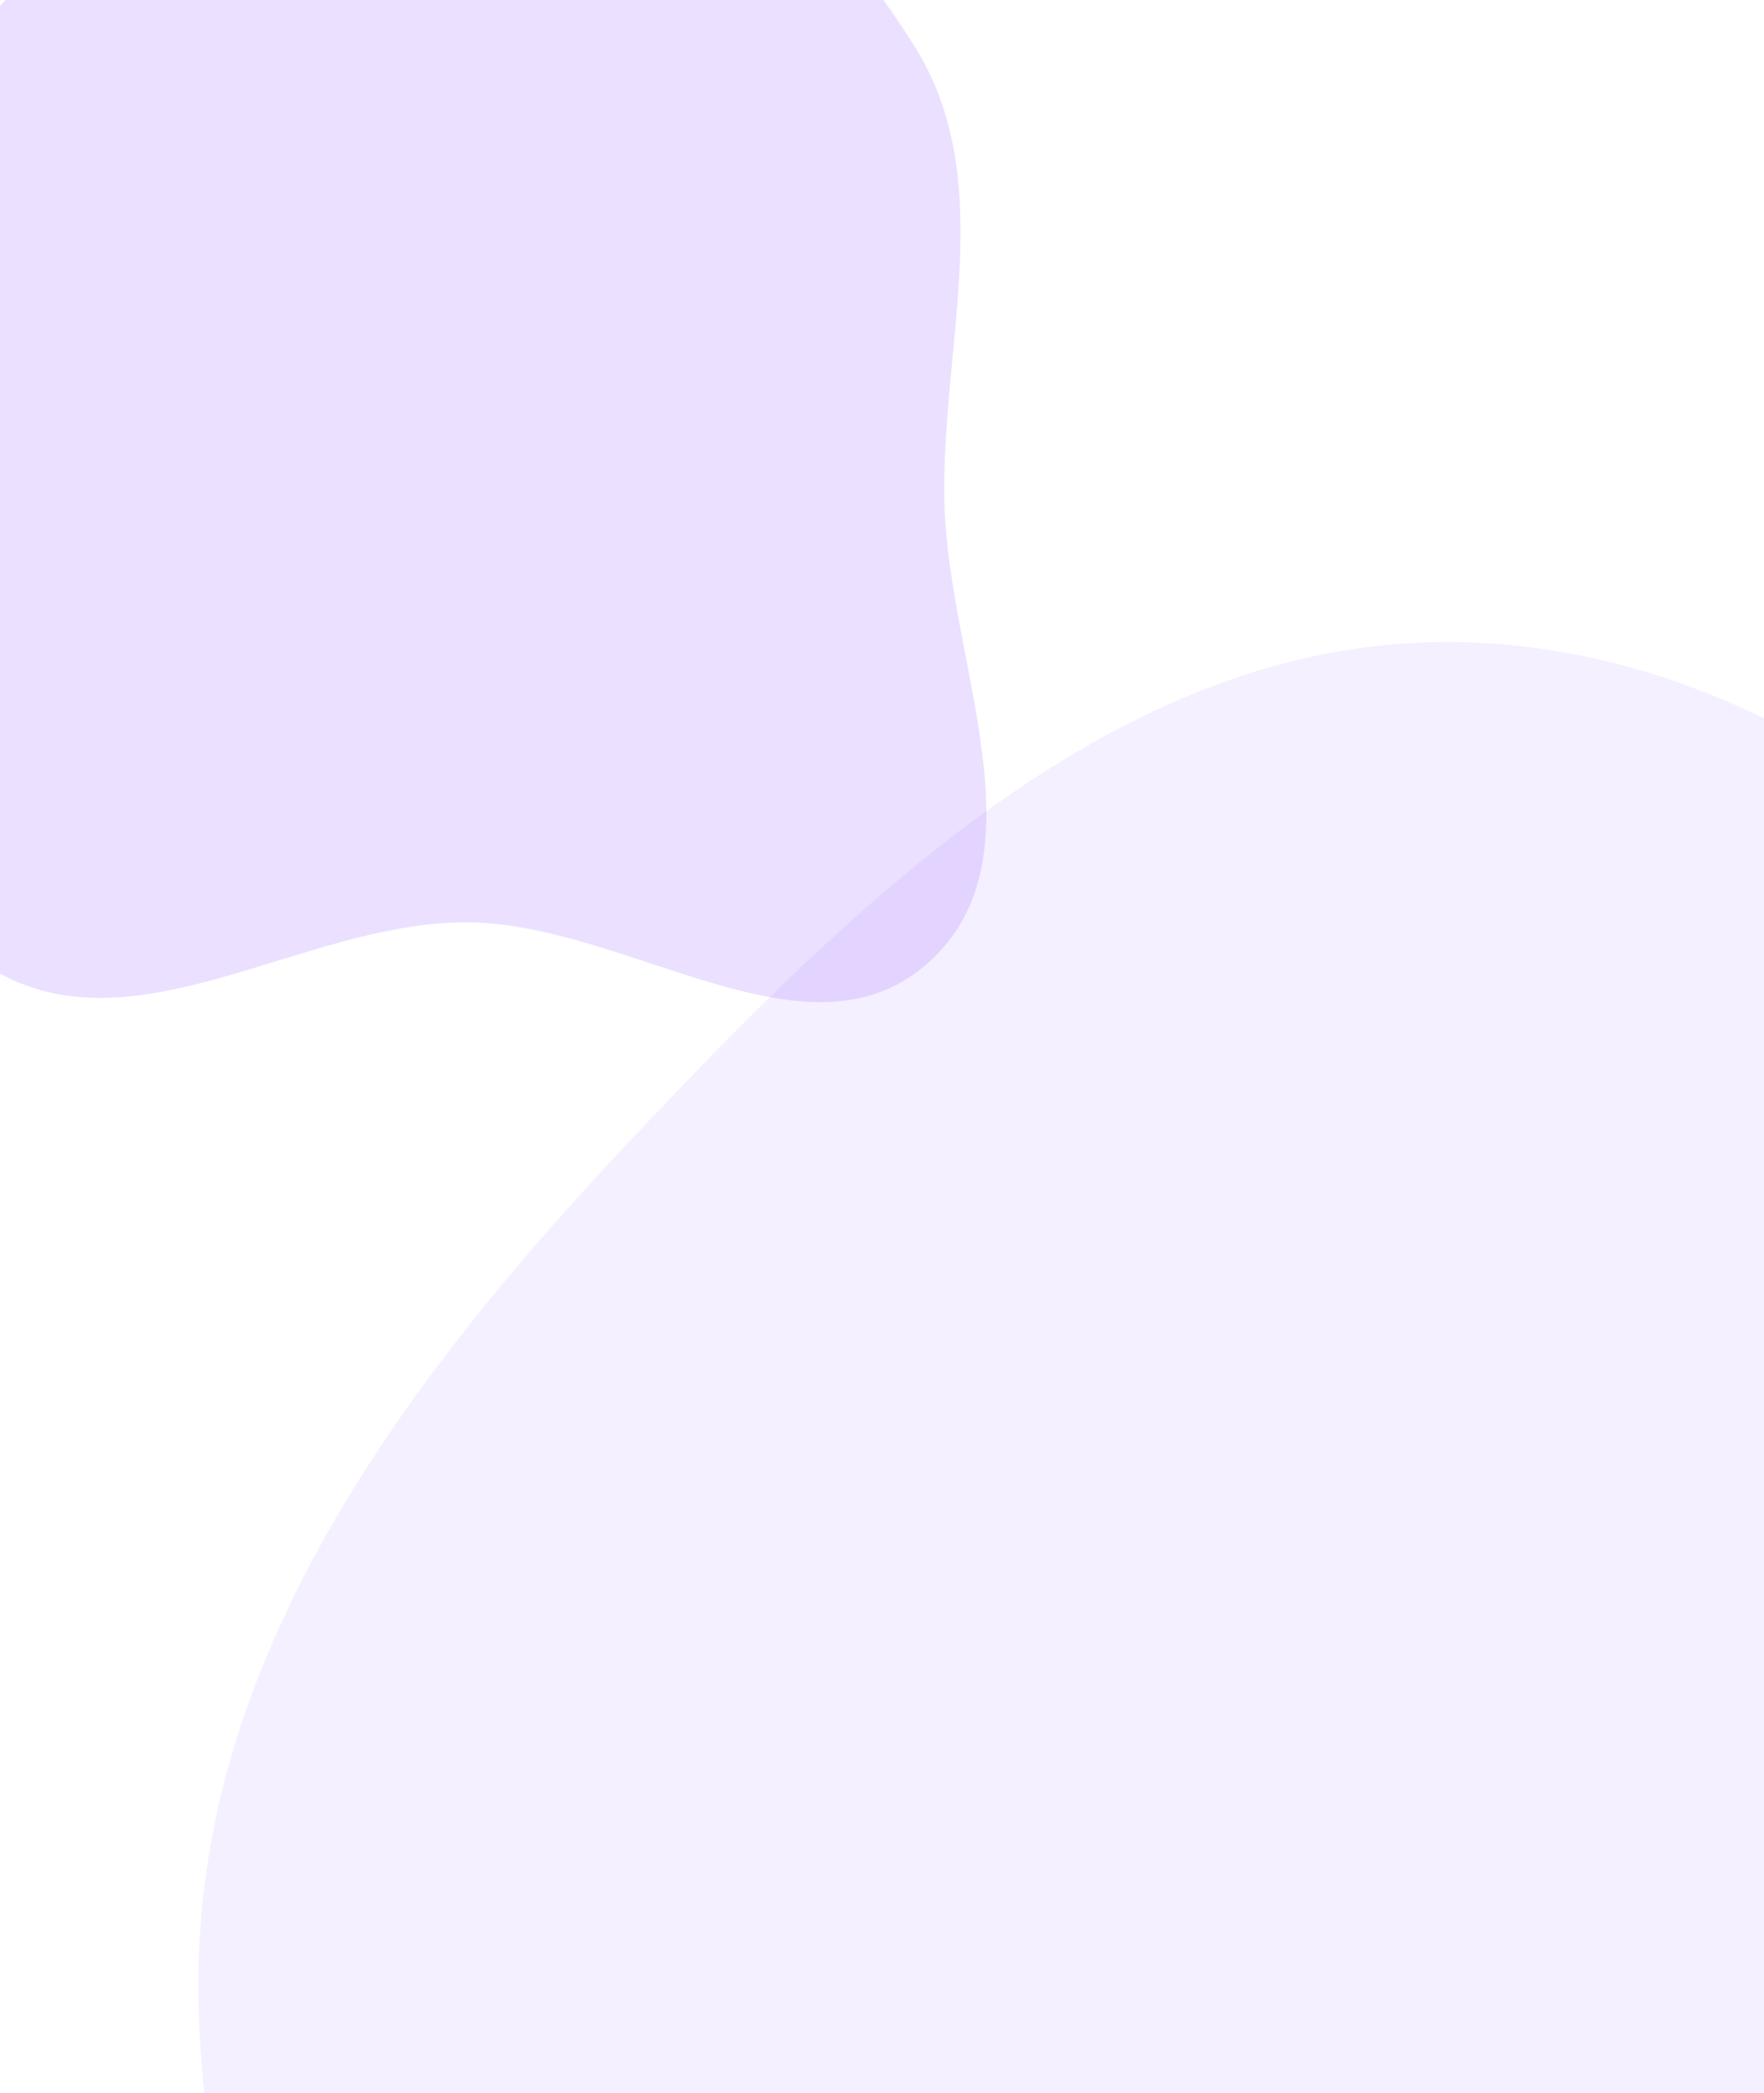 <svg width="338" height="401" viewBox="0 0 338 401" fill="none" xmlns="http://www.w3.org/2000/svg">
<g opacity="0.06" filter="url(#filter0_f_3254_6679)">
<path fill-rule="evenodd" clip-rule="evenodd" d="M23.004 142.022C22.544 79.224 61.889 26.14 104.845 -19.511C149.437 -66.901 200.834 -117.805 265.744 -115.951C329.726 -114.123 383.592 -64.925 417.739 -10.572C445.898 34.251 427.067 89.034 427.813 142.022C428.578 196.446 462.811 263.052 422.094 298.99C381.244 335.044 320.134 284.684 265.744 285.065C210.522 285.452 154.818 329.262 107.194 301.198C53.546 269.584 23.461 204.472 23.004 142.022Z" fill="white"/>
</g>
<g opacity="0.2" filter="url(#filter1_f_3254_6679)">
<path fill-rule="evenodd" clip-rule="evenodd" d="M-48.998 95.494C-49.259 59.84 -26.91 29.701 -2.511 3.782C22.818 -23.124 52.013 -52.025 88.883 -50.972C125.226 -49.934 155.823 -22.002 175.219 8.857C191.214 34.306 180.518 65.41 180.941 95.494C181.376 126.393 200.821 164.21 177.693 184.613C154.489 205.083 119.778 176.491 88.883 176.707C57.516 176.927 25.875 201.801 -1.176 185.867C-31.649 167.918 -48.738 130.95 -48.998 95.494Z" fill="#9966FF"/>
</g>
<g opacity="0.1" filter="url(#filter2_f_3254_6679)">
<path fill-rule="evenodd" clip-rule="evenodd" d="M38.004 381.022C37.544 318.224 76.889 265.14 119.845 219.489C164.437 172.099 215.834 121.195 280.744 123.049C344.726 124.877 398.592 174.075 432.739 228.428C460.898 273.25 442.067 328.034 442.813 381.022C443.578 435.446 477.811 502.052 437.094 537.99C396.244 574.044 335.134 523.684 280.744 524.065C225.522 524.452 169.818 568.262 122.194 540.198C68.546 508.584 38.461 443.472 38.004 381.022Z" fill="#9966FF"/>
</g>
<defs>
<filter id="filter0_f_3254_6679" x="-77" y="-216" width="619" height="628" filterUnits="userSpaceOnUse" color-interpolation-filters="sRGB">
<feFlood flood-opacity="0" result="BackgroundImageFix"/>
<feBlend mode="normal" in="SourceGraphic" in2="BackgroundImageFix" result="shape"/>
<feGaussianBlur stdDeviation="50" result="effect1_foregroundBlur_3254_6679"/>
</filter>
<filter id="filter1_f_3254_6679" x="-149" y="-151" width="438" height="443" filterUnits="userSpaceOnUse" color-interpolation-filters="sRGB">
<feFlood flood-opacity="0" result="BackgroundImageFix"/>
<feBlend mode="normal" in="SourceGraphic" in2="BackgroundImageFix" result="shape"/>
<feGaussianBlur stdDeviation="50" result="effect1_foregroundBlur_3254_6679"/>
</filter>
<filter id="filter2_f_3254_6679" x="-62" y="23" width="619" height="628" filterUnits="userSpaceOnUse" color-interpolation-filters="sRGB">
<feFlood flood-opacity="0" result="BackgroundImageFix"/>
<feBlend mode="normal" in="SourceGraphic" in2="BackgroundImageFix" result="shape"/>
<feGaussianBlur stdDeviation="50" result="effect1_foregroundBlur_3254_6679"/>
</filter>
</defs>
</svg>
